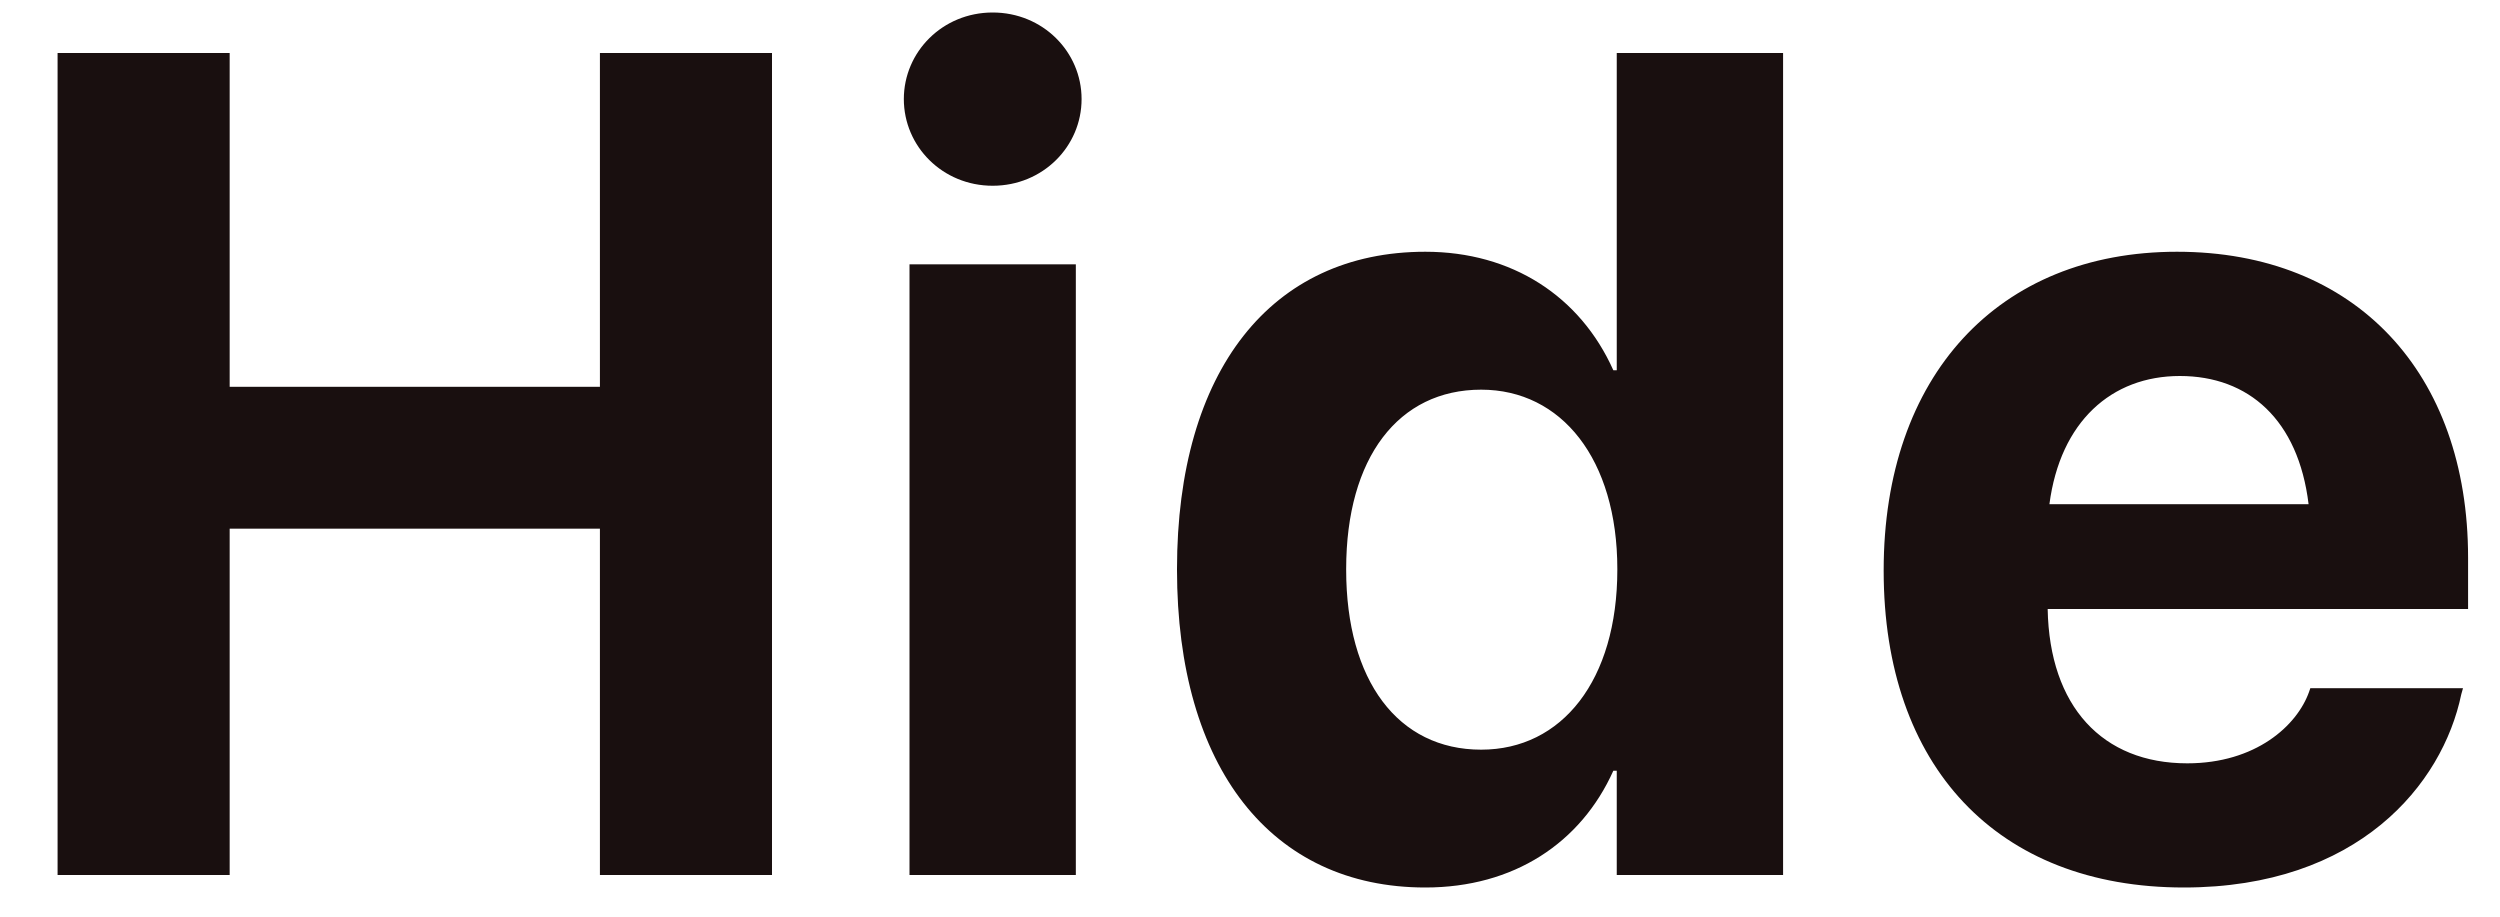 <svg width="30" height="11" viewBox="0 0 30 11" fill="none" xmlns="http://www.w3.org/2000/svg">
<path d="M0.691 10.5H2.756V6.344H7.199V10.5H9.264V0.636H7.199V4.642H2.756V0.636H0.691V10.5ZM11.912 2.229C12.514 2.229 12.979 1.757 12.979 1.189C12.979 0.622 12.514 0.15 11.912 0.15C11.311 0.15 10.846 0.622 10.846 1.189C10.846 1.757 11.311 2.229 11.912 2.229ZM10.914 10.5H12.91V3.172H10.914V10.5ZM17.104 10.65C18.164 10.65 18.97 10.117 19.36 9.249H19.401V10.5H21.397V0.636H19.401V4.443H19.36C18.963 3.555 18.143 3.021 17.104 3.021C15.258 3.021 14.124 4.443 14.124 6.829V6.836C14.124 9.215 15.258 10.65 17.104 10.65ZM17.774 8.996C16.776 8.996 16.154 8.169 16.154 6.836V6.829C16.154 5.489 16.783 4.676 17.774 4.676C18.738 4.676 19.408 5.51 19.408 6.829V6.836C19.408 8.162 18.745 8.996 17.774 8.996ZM26.206 10.65C28.298 10.65 29.31 9.413 29.535 8.333L29.556 8.258H27.724L27.71 8.299C27.566 8.709 27.067 9.16 26.247 9.16C25.229 9.16 24.593 8.477 24.572 7.308H29.617V6.692C29.617 4.478 28.27 3.021 26.124 3.021C23.977 3.021 22.604 4.512 22.604 6.843V6.85C22.604 9.194 23.964 10.65 26.206 10.65ZM26.158 4.512C26.985 4.512 27.58 5.038 27.703 6.05H24.593C24.723 5.059 25.338 4.512 26.158 4.512Z" fill="#190F0F"/>
</svg>
